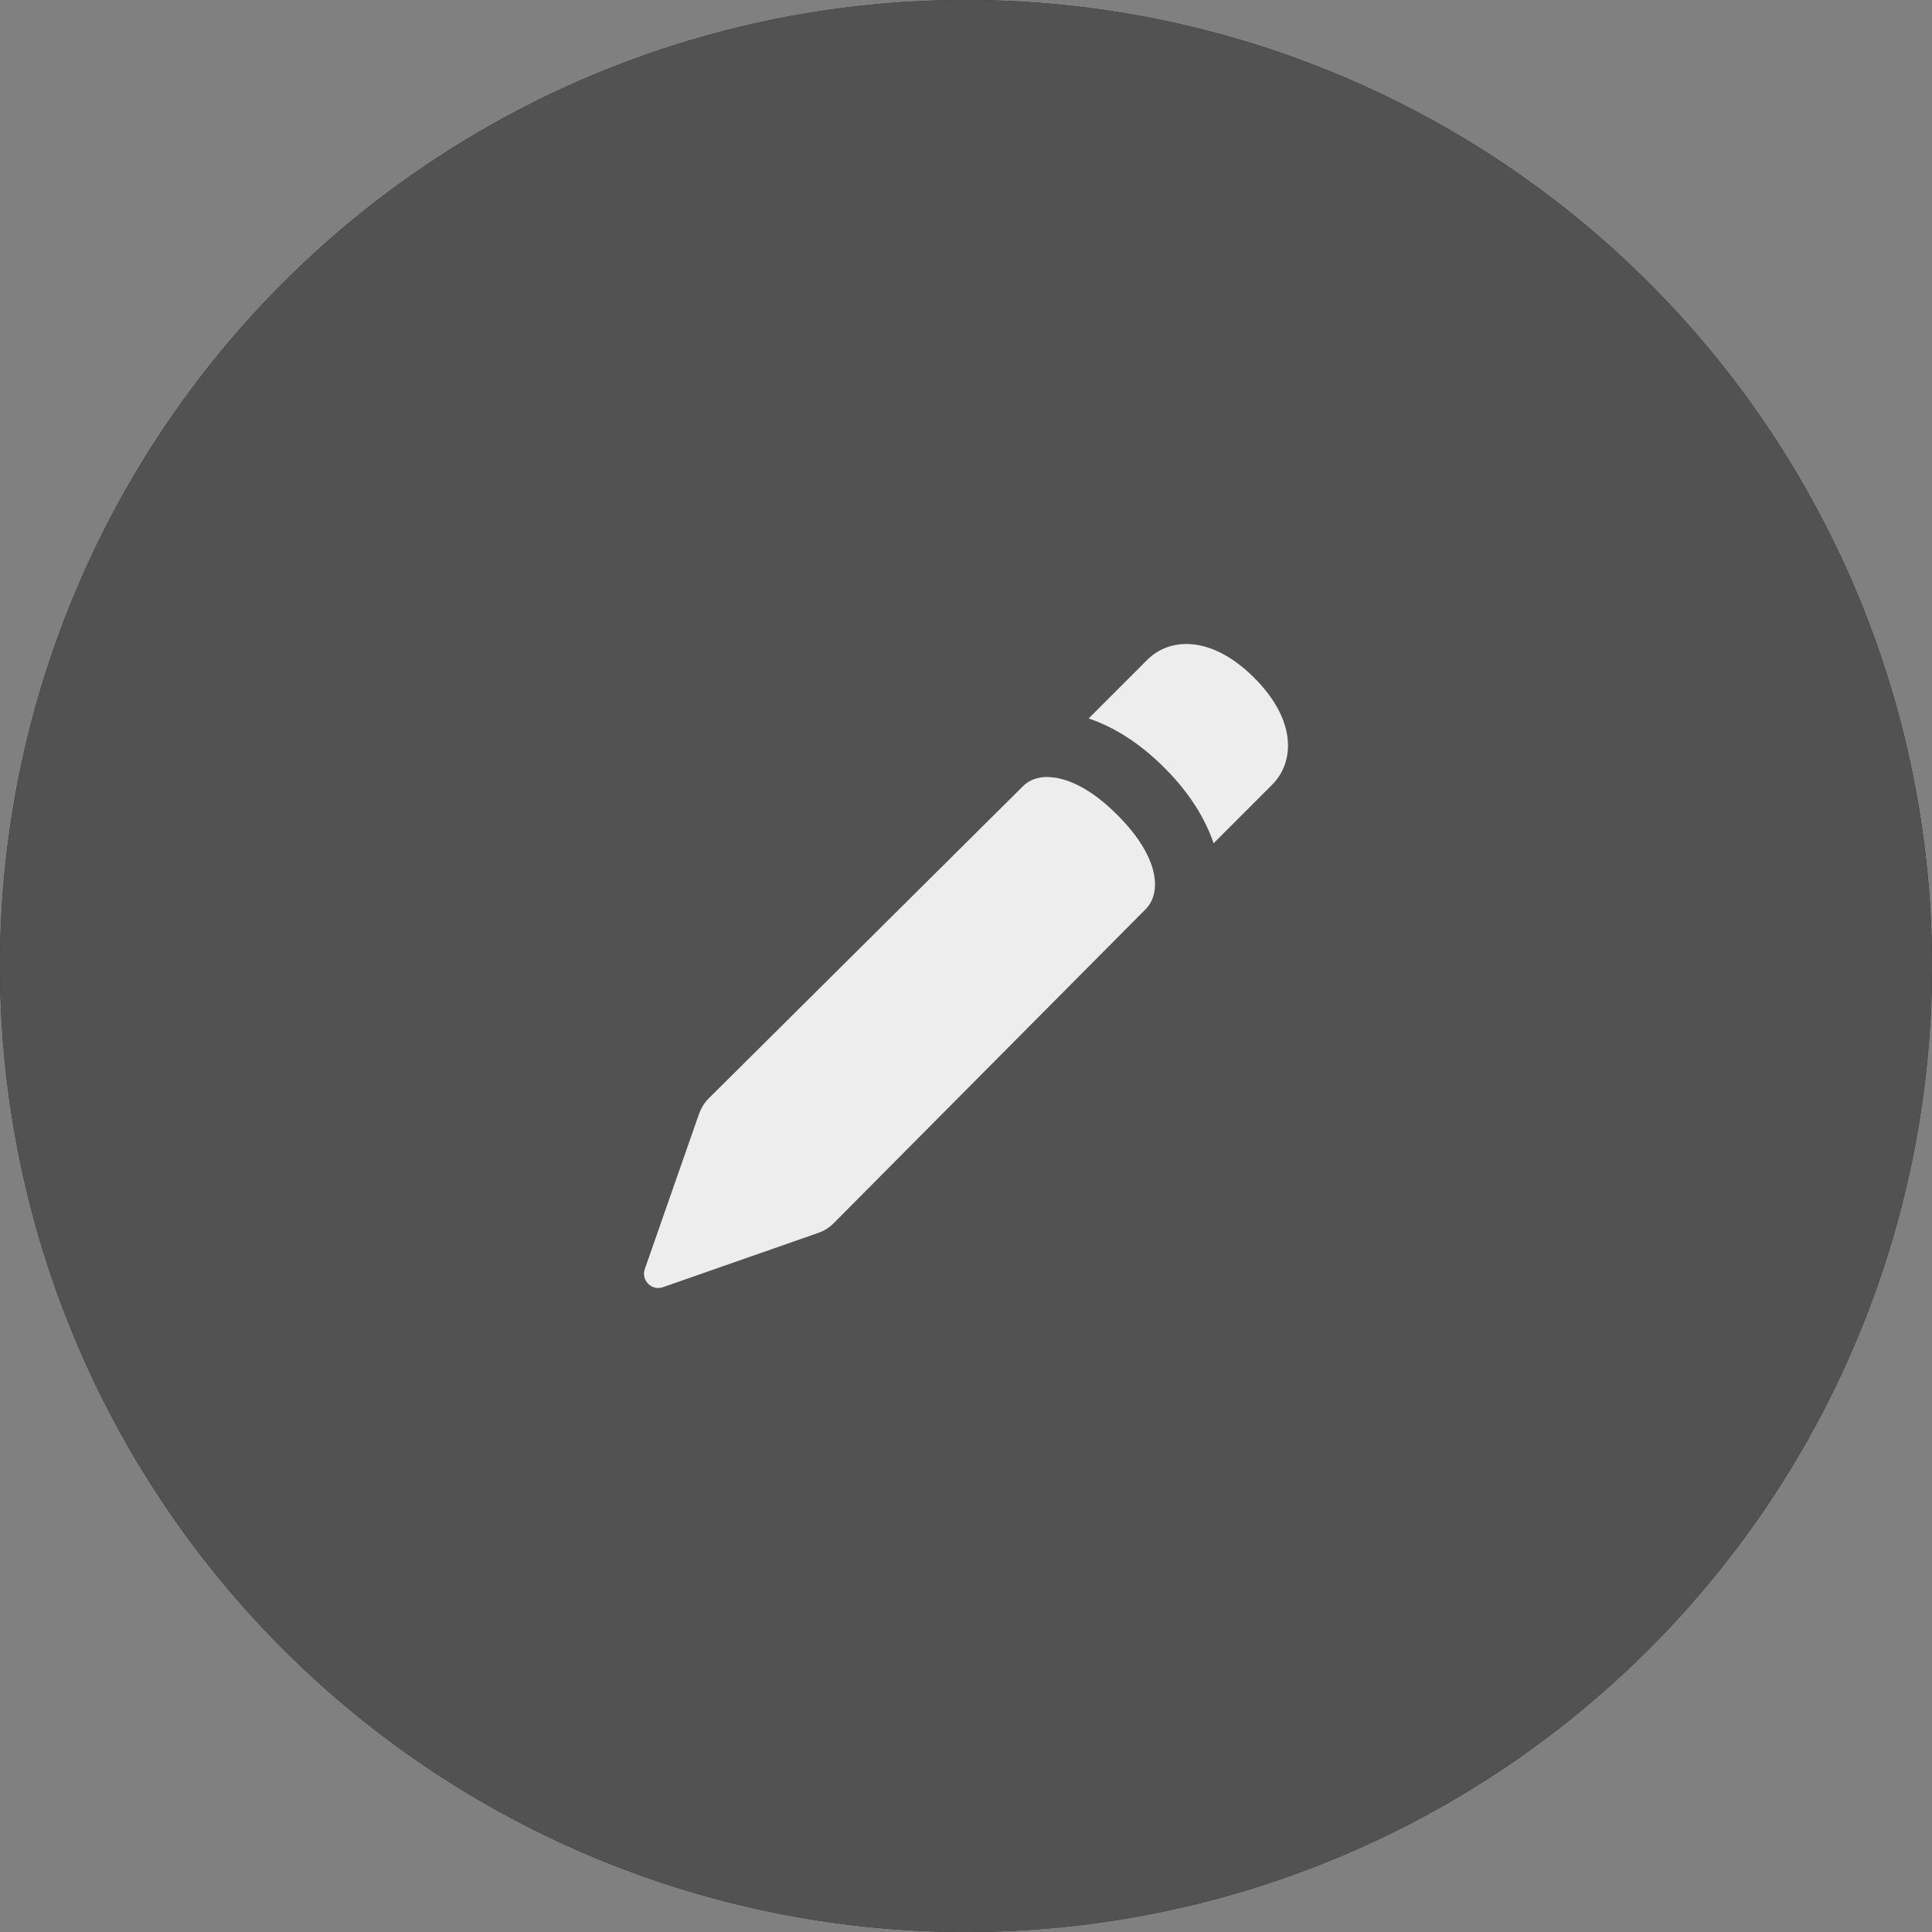 <?xml version="1.0" encoding="utf-8" ?>
<svg baseProfile="full" height="42.0" version="1.1" viewBox="0 0 42.0 42.0" width="42.0" xmlns="http://www.w3.org/2000/svg" xmlns:ev="http://www.w3.org/2001/xml-events" xmlns:xlink="http://www.w3.org/1999/xlink"><rect x="0" y="0" width="42.0" height="42.0" fill="#808080" stroke="none"/><defs /><path d="M21,21m-21,0a21,21 0,1 1,42 0a21,21 0,1 1,-42 0" fill="#262626" fill-opacity="1.0" /><path d="M21,21m-21,0a21,21 0,1 1,42 0a21,21 0,1 1,-42 0" fill="#525252" fill-opacity="1.0" /><path d="M24.903,19.767C25.261,19.409 25.21,18.635 24.289,17.715C23.69,17.115 23.211,16.942 22.916,16.903C22.632,16.862 22.397,16.932 22.233,17.097L15.41,23.875C15.314,23.971 15.241,24.088 15.196,24.216L14.018,27.587C13.932,27.832 14.168,28.068 14.413,27.982L17.786,26.803C17.914,26.759 18.03,26.686 18.125,26.59L24.903,19.767ZM27.267,14.736C26.327,13.797 25.422,13.862 24.942,14.343L23.667,15.618C24.197,15.799 24.755,16.132 25.313,16.69C25.87,17.247 26.203,17.804 26.383,18.332L27.656,17.058C28.137,16.577 28.203,15.673 27.267,14.736Z" fill="#ffffff" fill-opacity="0.898" /></svg>